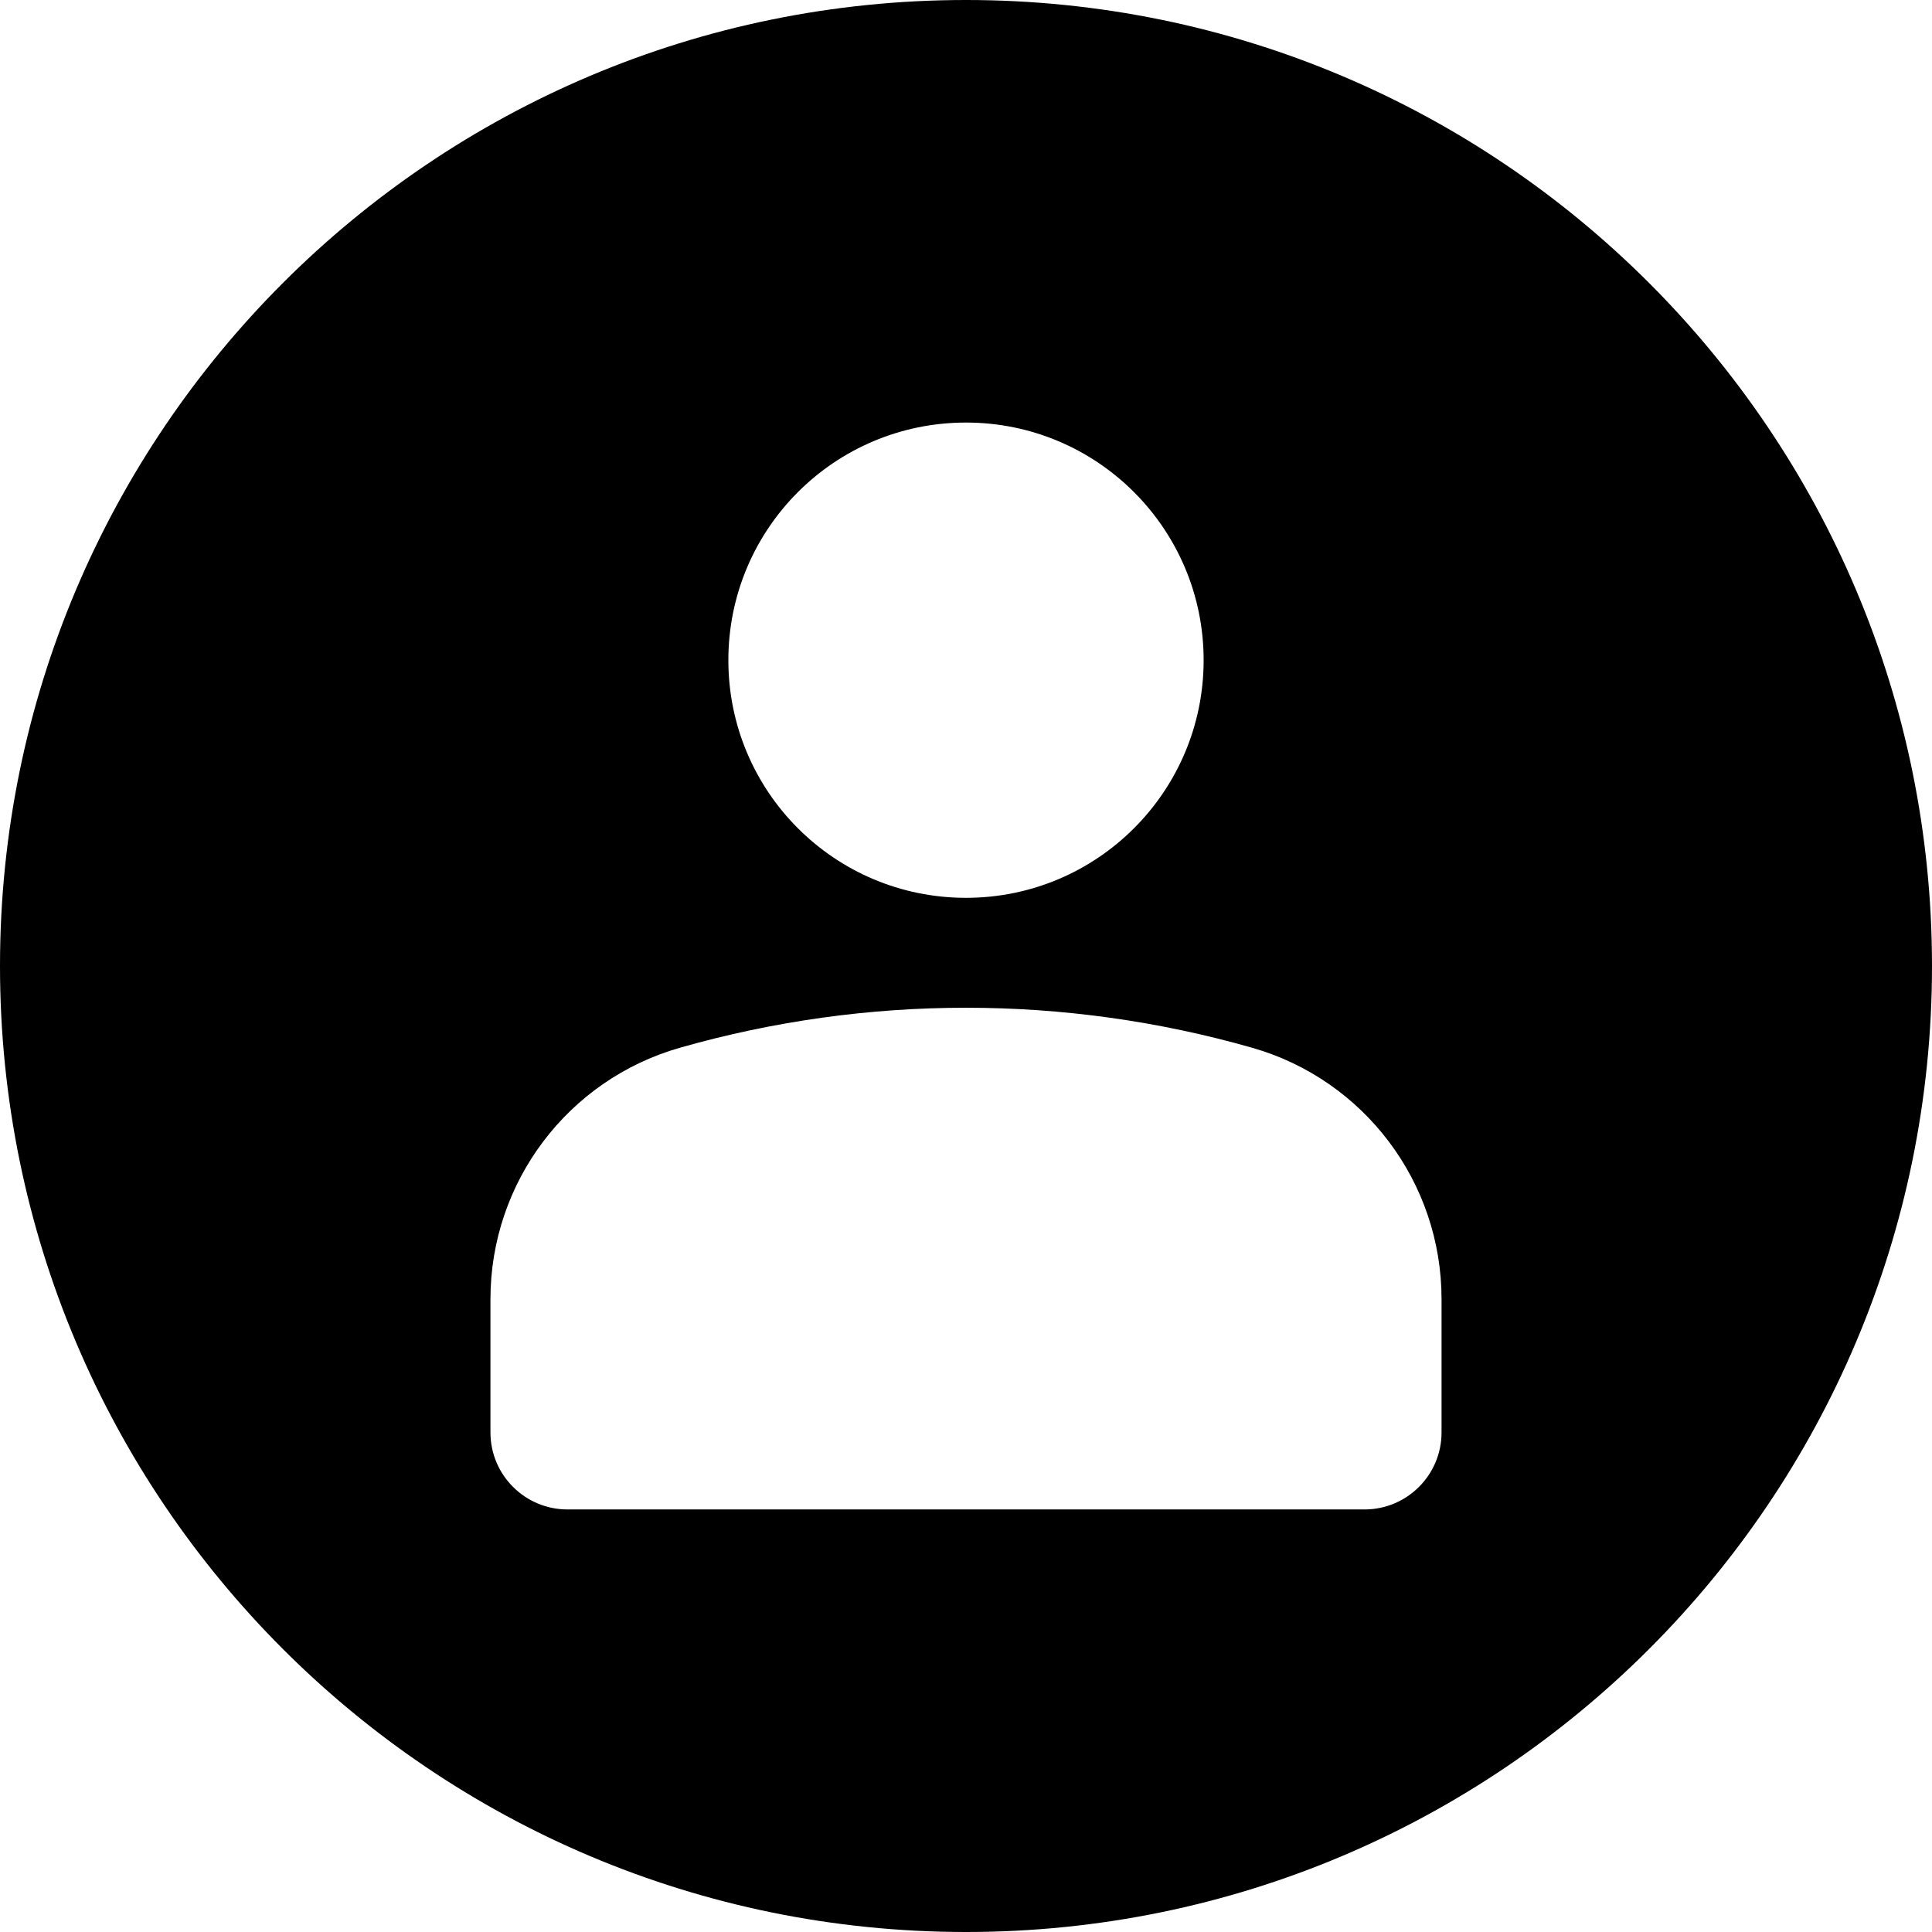 <?xml version="1.0" encoding="utf-8"?>
<!-- Generator: Adobe Illustrator 27.5.0, SVG Export Plug-In . SVG Version: 6.00 Build 0)  -->
<svg version="1.1" id="Layer_1" xmlns="http://www.w3.org/2000/svg" xmlns:xlink="http://www.w3.org/1999/xlink" x="0px" y="0px"
	 viewBox="0 0 700 700" style="enable-background:new 0 0 700 700;" xml:space="preserve">
<style type="text/css">
	.st0{fill-rule:evenodd;clip-rule:evenodd;}
</style>
<path class="st0" d="M522.3,519c0,15.4-12.5,27.9-27.9,27.9H205.6c-15.4,0-27.9-12.5-27.9-27.9v-48.3c0-42.3,28-79.5,68.7-91.1
	c67.7-19.3,139.5-19.3,207.2,0c40.7,11.6,68.7,48.8,68.7,91.1L522.3,519z M350,153.1c47.6,0,86.1,38.6,86.1,86.1
	s-38.5,86.1-86.1,86.1s-86.1-38.5-86.1-86.1S302.4,153.1,350,153.1z M350,0C156.7,0,0,156.7,0,350c0,193.3,156.7,350,350,350
	s350-156.7,350-350C700,156.7,543.3,0,350,0z"/>
</svg>

